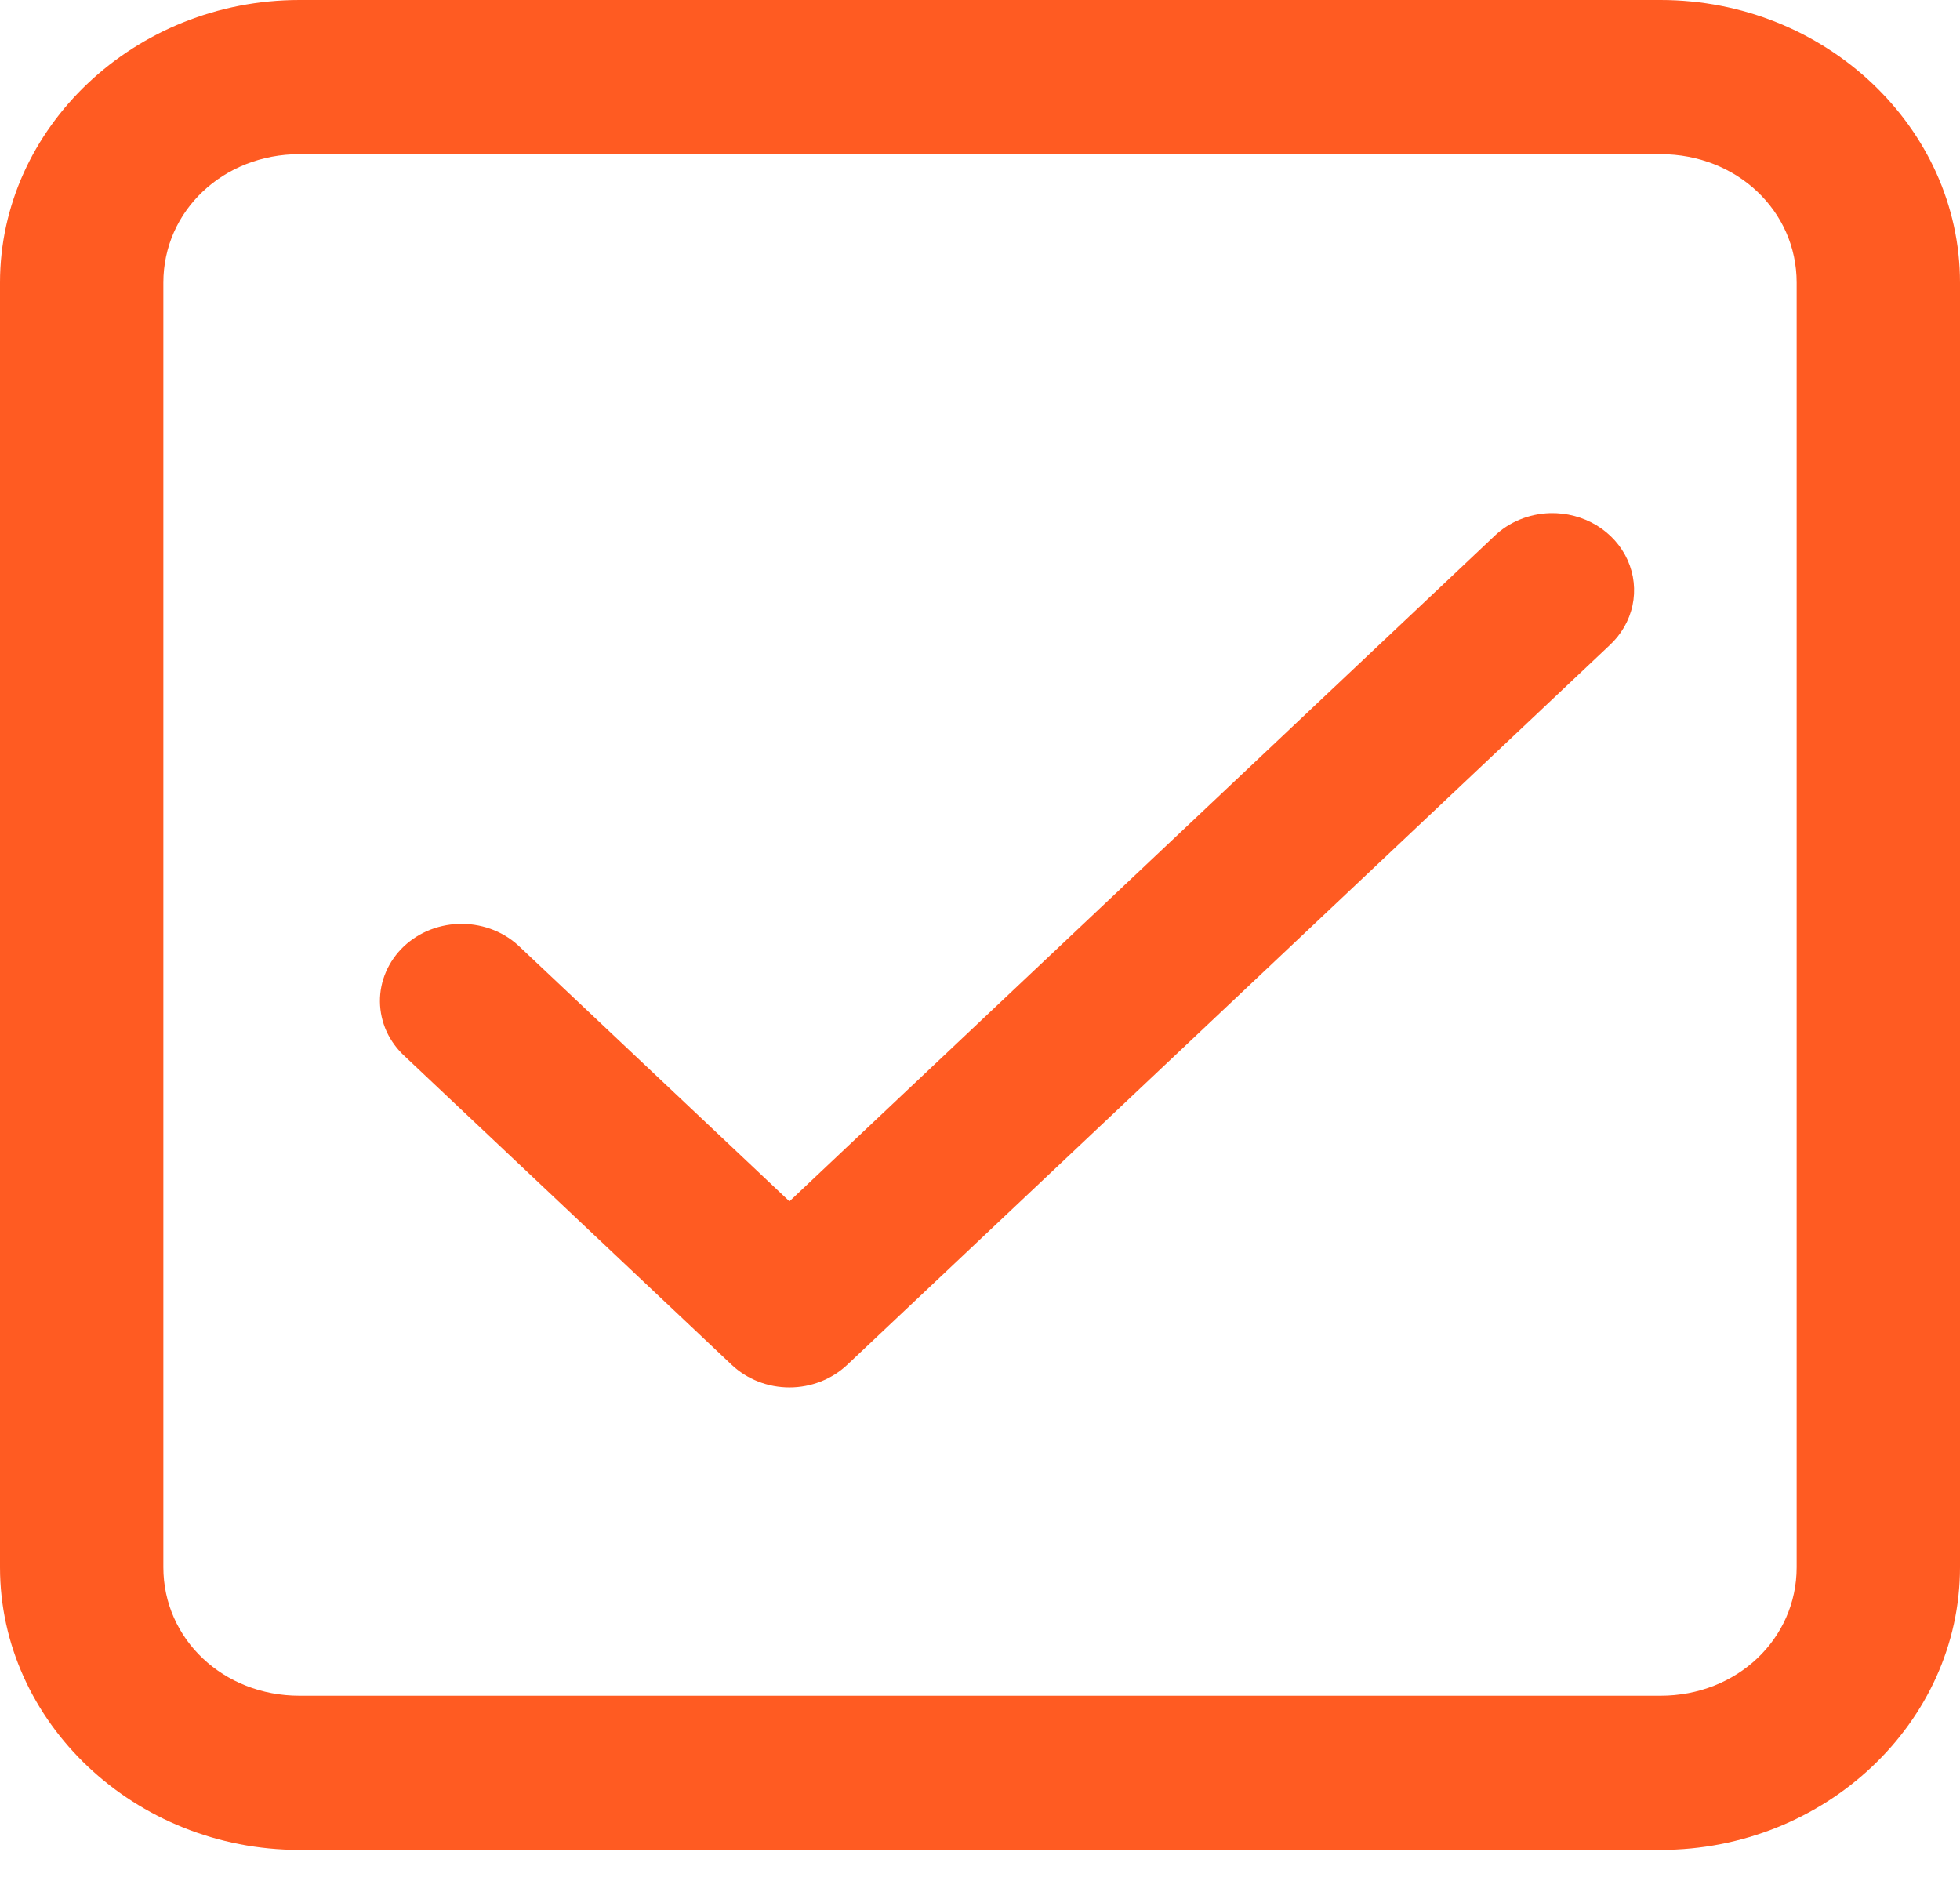 <svg width="32" height="31" viewBox="0 0 32 31" fill="none" xmlns="http://www.w3.org/2000/svg">
<path d="M4.889 0C2.205 0 0 2.081 0 4.614V25.586C0 28.119 2.205 30.2 4.889 30.2H27.111C29.795 30.2 32 28.119 32 25.586V4.614C32 2.081 29.795 0 27.111 0H4.889ZM4.889 2.517H27.111C28.354 2.517 29.333 3.441 29.333 4.614V25.586C29.333 26.759 28.354 27.683 27.111 27.683H4.889C3.646 27.683 2.667 26.759 2.667 25.586V4.614C2.667 3.441 3.646 2.517 4.889 2.517ZM25.307 8.377C24.961 8.387 24.632 8.523 24.391 8.758L12.889 19.612L8.498 15.469C8.375 15.348 8.228 15.251 8.065 15.185C7.903 15.119 7.727 15.084 7.55 15.082C7.373 15.08 7.197 15.112 7.032 15.175C6.868 15.238 6.719 15.332 6.593 15.45C6.468 15.569 6.369 15.71 6.302 15.865C6.235 16.02 6.201 16.186 6.203 16.353C6.205 16.52 6.242 16.686 6.312 16.84C6.383 16.993 6.485 17.132 6.613 17.248L11.946 22.281C12.196 22.517 12.535 22.65 12.889 22.65C13.242 22.65 13.582 22.517 13.832 22.281L26.276 10.537C26.468 10.36 26.6 10.133 26.653 9.884C26.706 9.636 26.678 9.378 26.574 9.145C26.469 8.911 26.292 8.713 26.066 8.576C25.84 8.44 25.576 8.37 25.307 8.377Z" fill="#FF5B22"/>
</svg>
